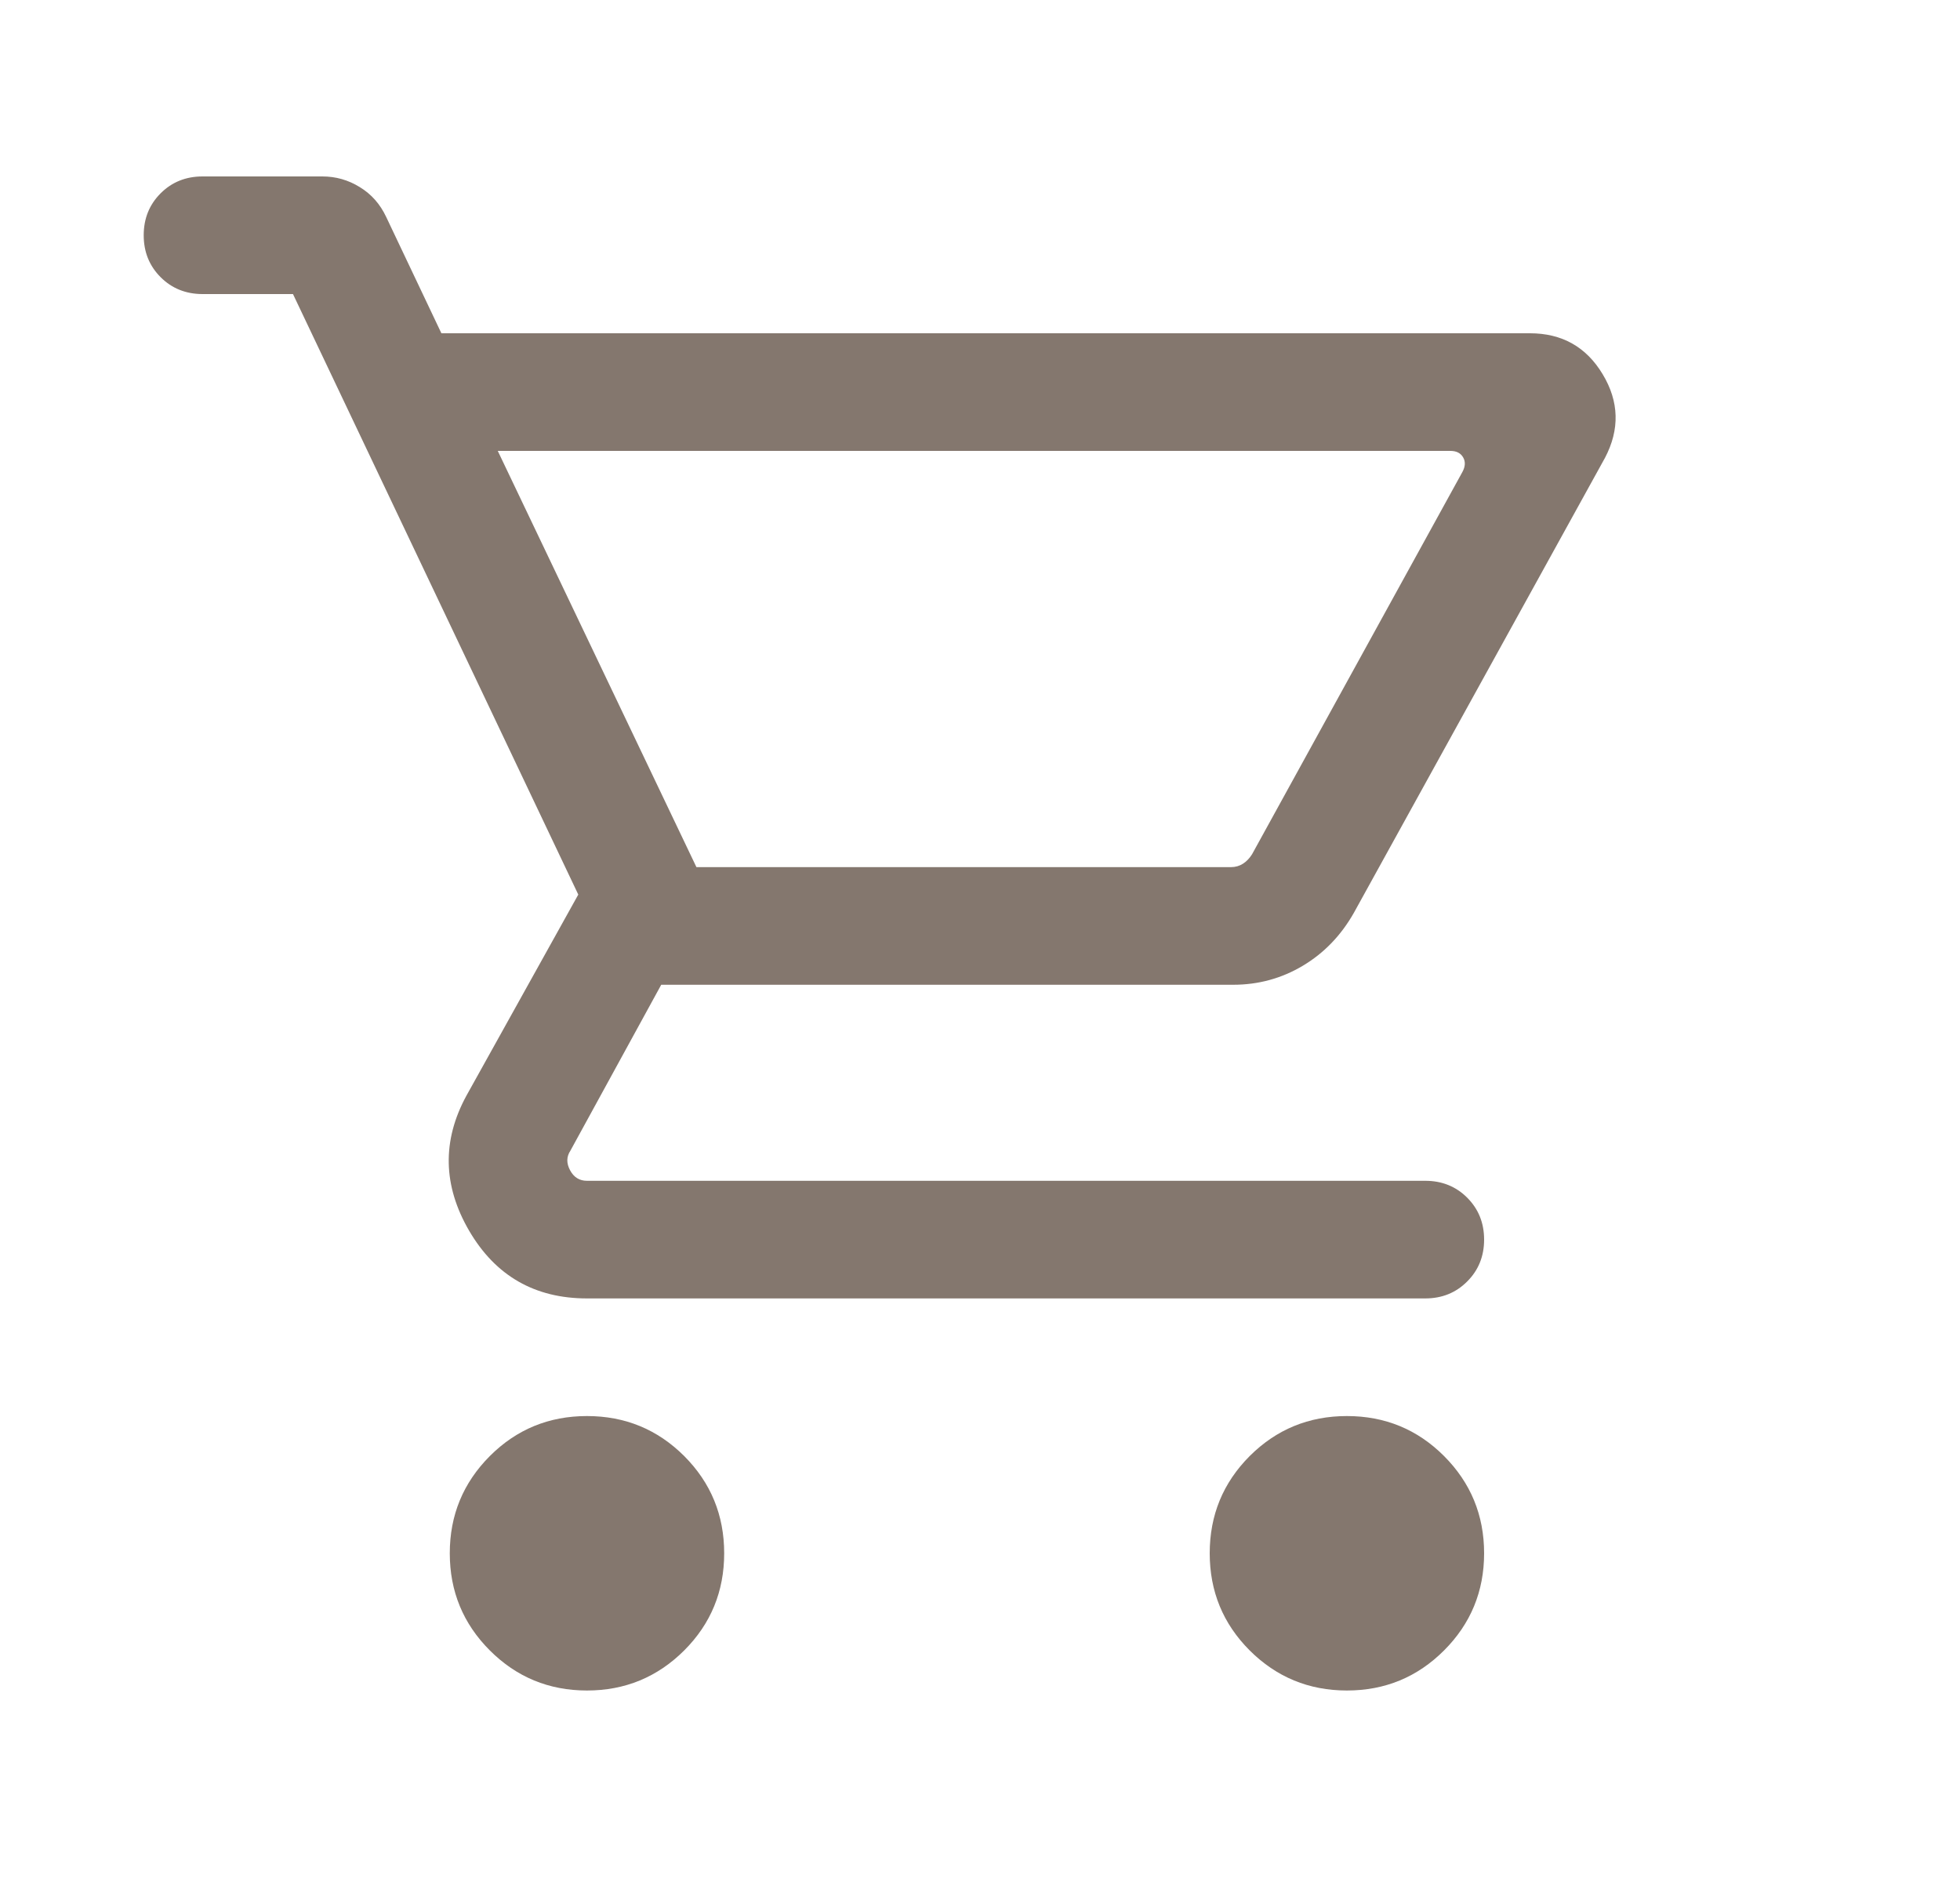 <svg width="25" height="24" viewBox="0 0 25 24" fill="none" xmlns="http://www.w3.org/2000/svg">
<mask id="mask0_390_1530" style="mask-type:alpha" maskUnits="userSpaceOnUse" x="0" y="0" width="25" height="24">
<rect x="0.333" width="24" height="24" fill="#D9D9D9"/>
</mask>
<g >
<path d="M7.487 21.558C7.001 21.558 6.588 21.387 6.248 21.047C5.908 20.707 5.737 20.294 5.737 19.808C5.737 19.322 5.908 18.909 6.248 18.568C6.588 18.228 7.001 18.058 7.487 18.058C7.973 18.058 8.386 18.228 8.727 18.568C9.067 18.909 9.237 19.322 9.237 19.808C9.237 20.294 9.067 20.707 8.727 21.047C8.386 21.387 7.973 21.558 7.487 21.558ZM17.18 21.558C16.694 21.558 16.281 21.387 15.94 21.047C15.6 20.707 15.43 20.294 15.43 19.808C15.43 19.322 15.6 18.909 15.94 18.568C16.281 18.228 16.694 18.058 17.18 18.058C17.666 18.058 18.079 18.228 18.419 18.568C18.759 18.909 18.93 19.322 18.93 19.808C18.93 20.294 18.759 20.707 18.419 21.047C18.079 21.387 17.666 21.558 17.18 21.558ZM6.349 5.75L8.883 11.058H15.701C15.758 11.058 15.81 11.043 15.855 11.014C15.899 10.986 15.938 10.945 15.97 10.894L18.653 6.019C18.691 5.949 18.694 5.886 18.662 5.832C18.63 5.777 18.576 5.75 18.499 5.75L6.349 5.75ZM5.63 4.25H19.514C19.923 4.25 20.233 4.424 20.442 4.772C20.652 5.12 20.662 5.476 20.472 5.838L17.268 11.642C17.104 11.931 16.887 12.155 16.617 12.316C16.347 12.477 16.051 12.558 15.73 12.558H8.434L7.276 14.673C7.225 14.75 7.223 14.833 7.271 14.923C7.319 15.013 7.391 15.058 7.487 15.058H18.18C18.392 15.058 18.571 15.13 18.714 15.273C18.858 15.417 18.93 15.595 18.93 15.808C18.93 16.02 18.858 16.199 18.714 16.342C18.571 16.486 18.392 16.558 18.18 16.558H7.487C6.821 16.558 6.32 16.27 5.984 15.695C5.649 15.12 5.637 14.546 5.949 13.973L7.376 11.408L3.737 3.75H2.584C2.371 3.75 2.192 3.678 2.049 3.535C1.905 3.391 1.833 3.213 1.833 3C1.833 2.787 1.905 2.609 2.049 2.465C2.192 2.322 2.371 2.25 2.583 2.25H4.112C4.283 2.25 4.442 2.295 4.589 2.386C4.737 2.476 4.849 2.603 4.926 2.767L5.63 4.25Z" fill="#84776E"/>
</g>
</svg>

